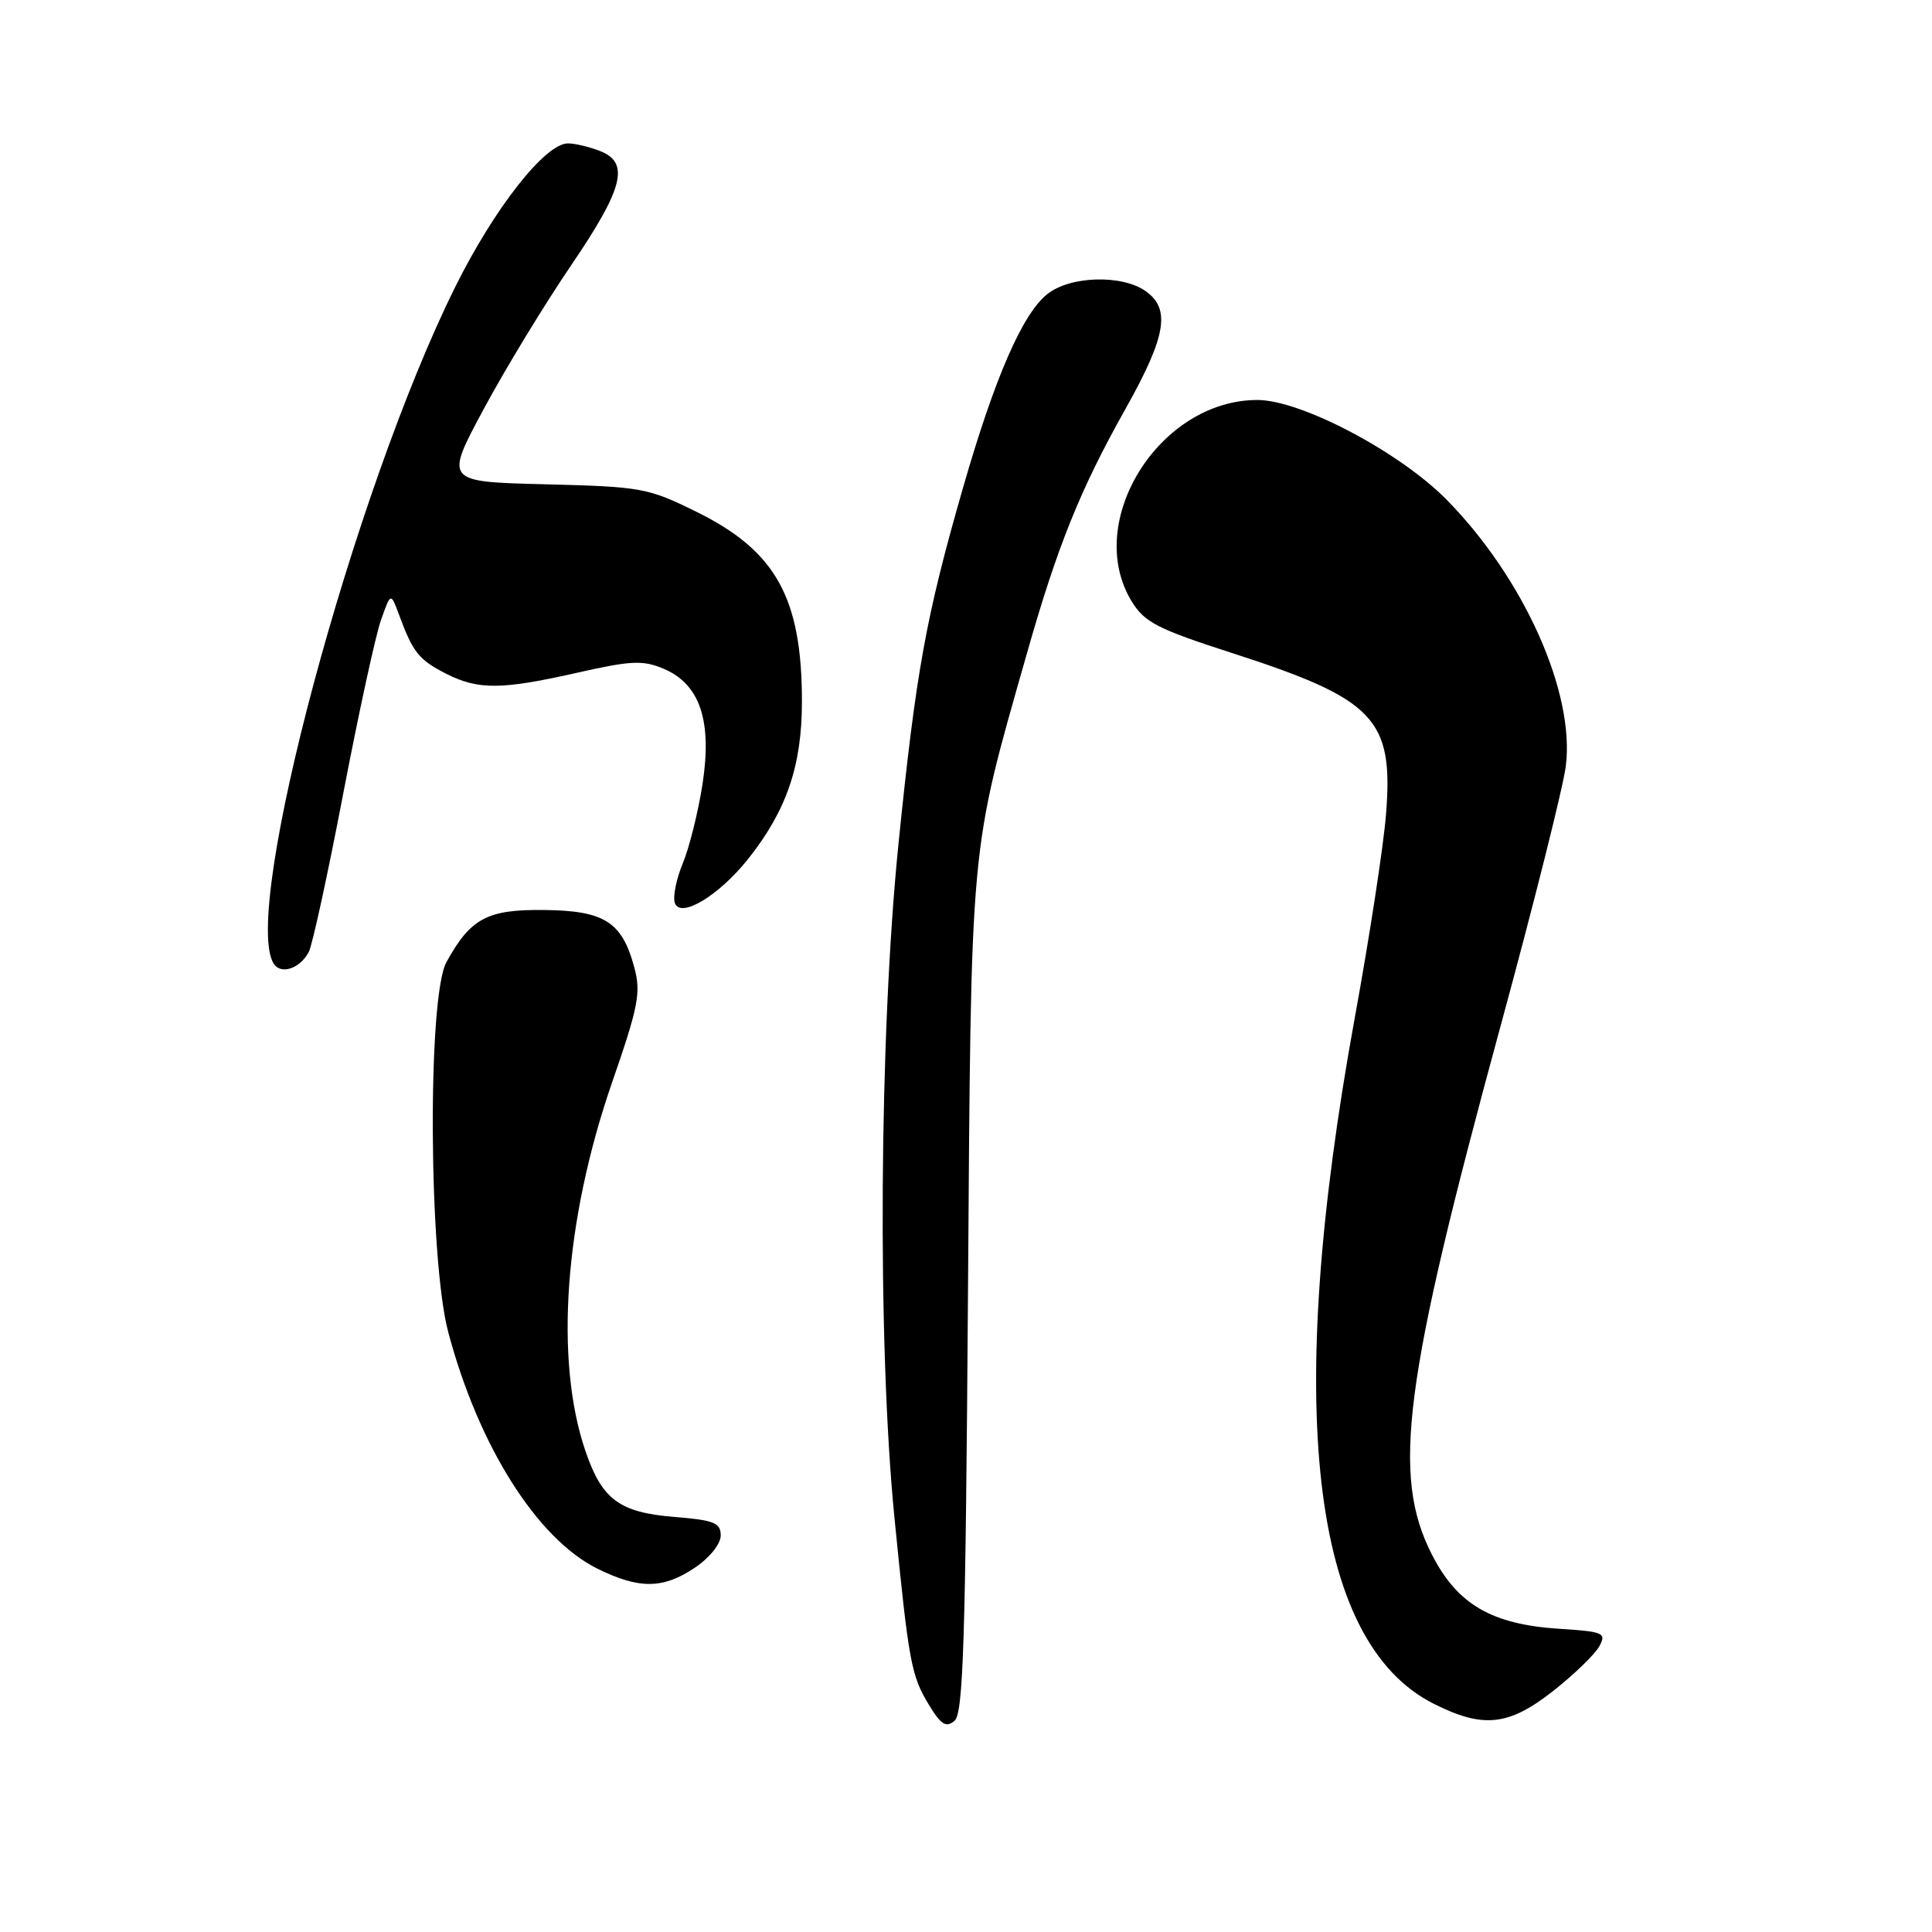 <?xml version="1.0" encoding="UTF-8" standalone="no"?>
<!DOCTYPE svg PUBLIC "-//W3C//DTD SVG 1.1//EN" "http://www.w3.org/Graphics/SVG/1.1/DTD/svg11.dtd" >
<svg xmlns="http://www.w3.org/2000/svg" xmlns:xlink="http://www.w3.org/1999/xlink" version="1.1" viewBox="0 0 256 256">
 <g >
 <path fill="currentColor"
d=" M 128.26 171.68 C 128.69 110.64 128.43 113.44 136.06 86.62 C 140.11 72.36 143.13 64.86 149.15 54.15 C 154.54 44.54 155.15 40.92 151.78 38.56 C 148.64 36.36 141.82 36.56 138.80 38.95 C 135.51 41.53 131.82 49.98 127.62 64.58 C 122.69 81.71 121.38 88.93 119.06 111.75 C 116.49 137.05 116.24 178.04 118.52 201.11 C 120.43 220.39 120.73 222.04 123.13 225.97 C 124.69 228.54 125.36 228.95 126.48 228.02 C 127.64 227.06 127.94 217.40 128.26 171.68 Z  M 205.87 224.01 C 208.65 221.81 211.38 219.16 211.93 218.12 C 212.87 216.38 212.47 216.20 206.70 215.83 C 197.68 215.26 193.13 212.62 189.75 206.02 C 184.36 195.48 185.95 183.25 198.84 135.93 C 203.25 119.74 207.14 104.25 207.48 101.50 C 208.70 91.77 201.93 76.64 191.72 66.25 C 185.50 59.91 172.40 53.00 166.61 53.00 C 153.61 53.00 143.53 69.15 149.95 79.68 C 151.64 82.45 153.36 83.34 163.19 86.51 C 182.22 92.65 184.68 95.23 183.65 107.96 C 183.32 112.11 181.45 124.28 179.49 135.00 C 170.12 186.46 173.70 217.55 189.96 225.75 C 196.55 229.07 199.93 228.70 205.87 224.01 Z  M 92.10 207.71 C 94.03 206.41 95.50 204.57 95.50 203.46 C 95.50 201.78 94.62 201.43 89.35 201.00 C 82.07 200.41 79.77 198.70 77.57 192.26 C 73.46 180.19 74.79 161.69 81.09 143.47 C 84.61 133.31 84.95 131.53 84.04 128.15 C 82.42 122.15 80.08 120.66 72.09 120.58 C 64.56 120.49 62.34 121.68 59.15 127.50 C 56.62 132.10 56.80 166.71 59.39 176.50 C 63.40 191.60 71.15 203.88 79.15 207.85 C 84.71 210.60 87.87 210.56 92.10 207.71 Z  M 40.92 126.13 C 41.39 125.23 43.45 115.77 45.49 105.10 C 47.54 94.42 49.79 84.07 50.50 82.10 C 51.78 78.50 51.78 78.50 52.89 81.50 C 54.72 86.45 55.50 87.42 59.07 89.25 C 63.37 91.44 66.43 91.42 76.62 89.11 C 83.61 87.53 85.19 87.46 87.91 88.60 C 92.75 90.64 94.39 95.50 93.08 103.95 C 92.50 107.65 91.32 112.38 90.45 114.46 C 89.59 116.53 89.13 118.88 89.43 119.68 C 90.21 121.72 95.26 118.67 99.12 113.83 C 104.22 107.42 106.26 101.46 106.26 92.97 C 106.26 79.21 102.81 73.00 92.27 67.81 C 85.85 64.64 84.98 64.49 72.23 64.17 C 58.91 63.84 58.91 63.84 64.11 54.17 C 66.97 48.85 72.17 40.31 75.66 35.18 C 82.65 24.91 83.50 21.52 79.43 19.98 C 78.02 19.44 76.15 19.00 75.26 19.00 C 72.24 19.00 65.50 27.58 60.31 38.04 C 46.79 65.29 31.89 120.90 36.28 127.71 C 37.24 129.19 39.76 128.34 40.92 126.13 Z "/>
</g>
</svg>